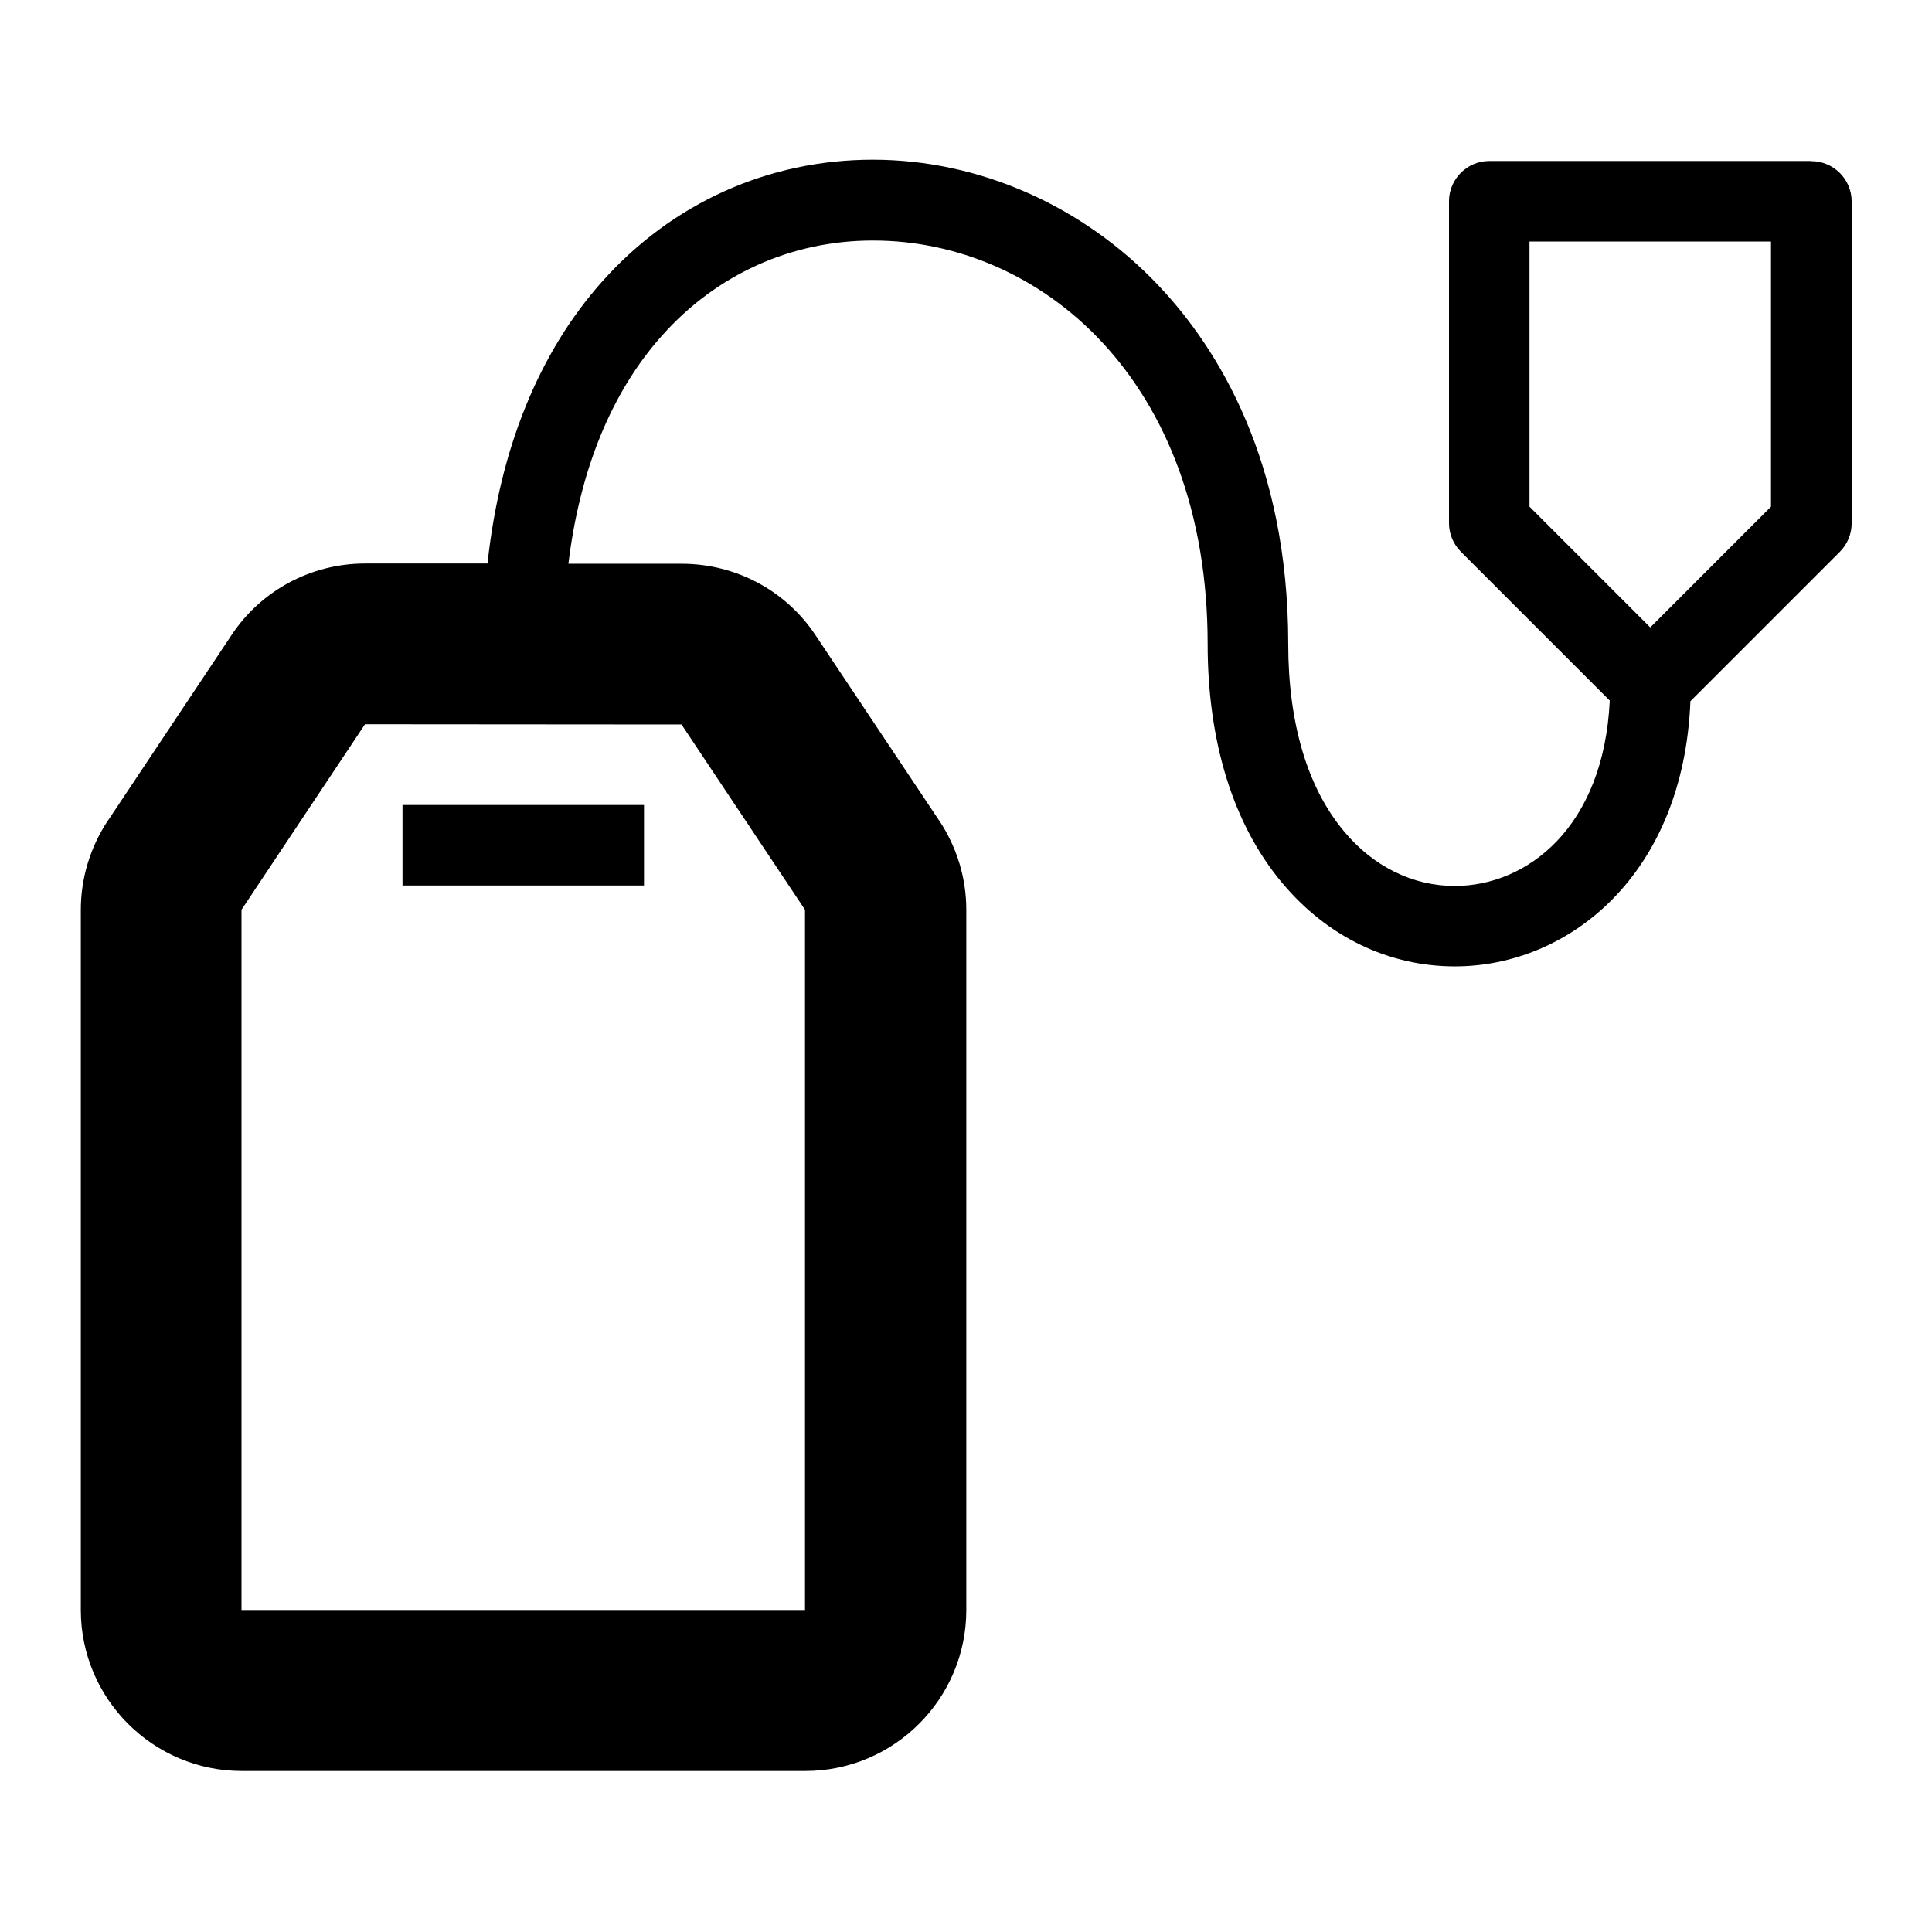 <!-- Generated by IcoMoon.io -->
<svg version="1.1" xmlns="http://www.w3.org/2000/svg" width="24" height="24" viewBox="0 0 24 24">
<path d="M5 10h3v1h-3v-1z"></path>
<path d="M22.5 2h-4c-0.275 0-0.5 0.225-0.5 0.5v4c0 0.131 0.053 0.259 0.147 0.353l1.85 1.85c-0.075 1.581-1.031 2.303-1.925 2.303-0.522 0-1.013-0.241-1.378-0.681-0.453-0.541-0.691-1.344-0.691-2.325 0-2.269-0.872-3.669-1.603-4.444-0.941-1-2.238-1.572-3.556-1.572-1.3 0-2.494 0.537-3.366 1.516-0.784 0.881-1.269 2.078-1.422 3.5h-1.519c-0.672 0-1.294 0.334-1.662 0.891l-1.534 2.303c0 0 0 0.003-0.003 0.003-0.219 0.331-0.334 0.716-0.334 1.106v8.697c0 1.103 0.897 2 2 2h7c1.103 0 2-0.897 2-2v-8.697c0-0.394-0.116-0.775-0.334-1.106 0 0 0-0.003-0.003-0.003l-1.534-2.3c-0.369-0.559-0.994-0.891-1.666-0.891h-1.406c0.141-1.162 0.534-2.131 1.163-2.834 0.678-0.762 1.609-1.181 2.619-1.181 2.066-0.003 4.159 1.719 4.159 5.013 0 1.216 0.319 2.244 0.925 2.966 0.559 0.669 1.322 1.038 2.147 1.038 1.409 0 2.838-1.131 2.925-3.294l1.856-1.856c0.094-0.094 0.147-0.222 0.147-0.353v-4c0-0.275-0.225-0.5-0.5-0.5zM8.466 9l1.531 2.297c0.003 0.003 0.003 0.006 0.003 0.006v8.697h-7v-8.697c0 0 0-0.003 0.003-0.006l1.531-2.3c0 0 0 0 0 0l3.931 0.003zM22 6.294l-1.5 1.5-1.5-1.5v-3.294h3v3.294z"></path>
</svg>
